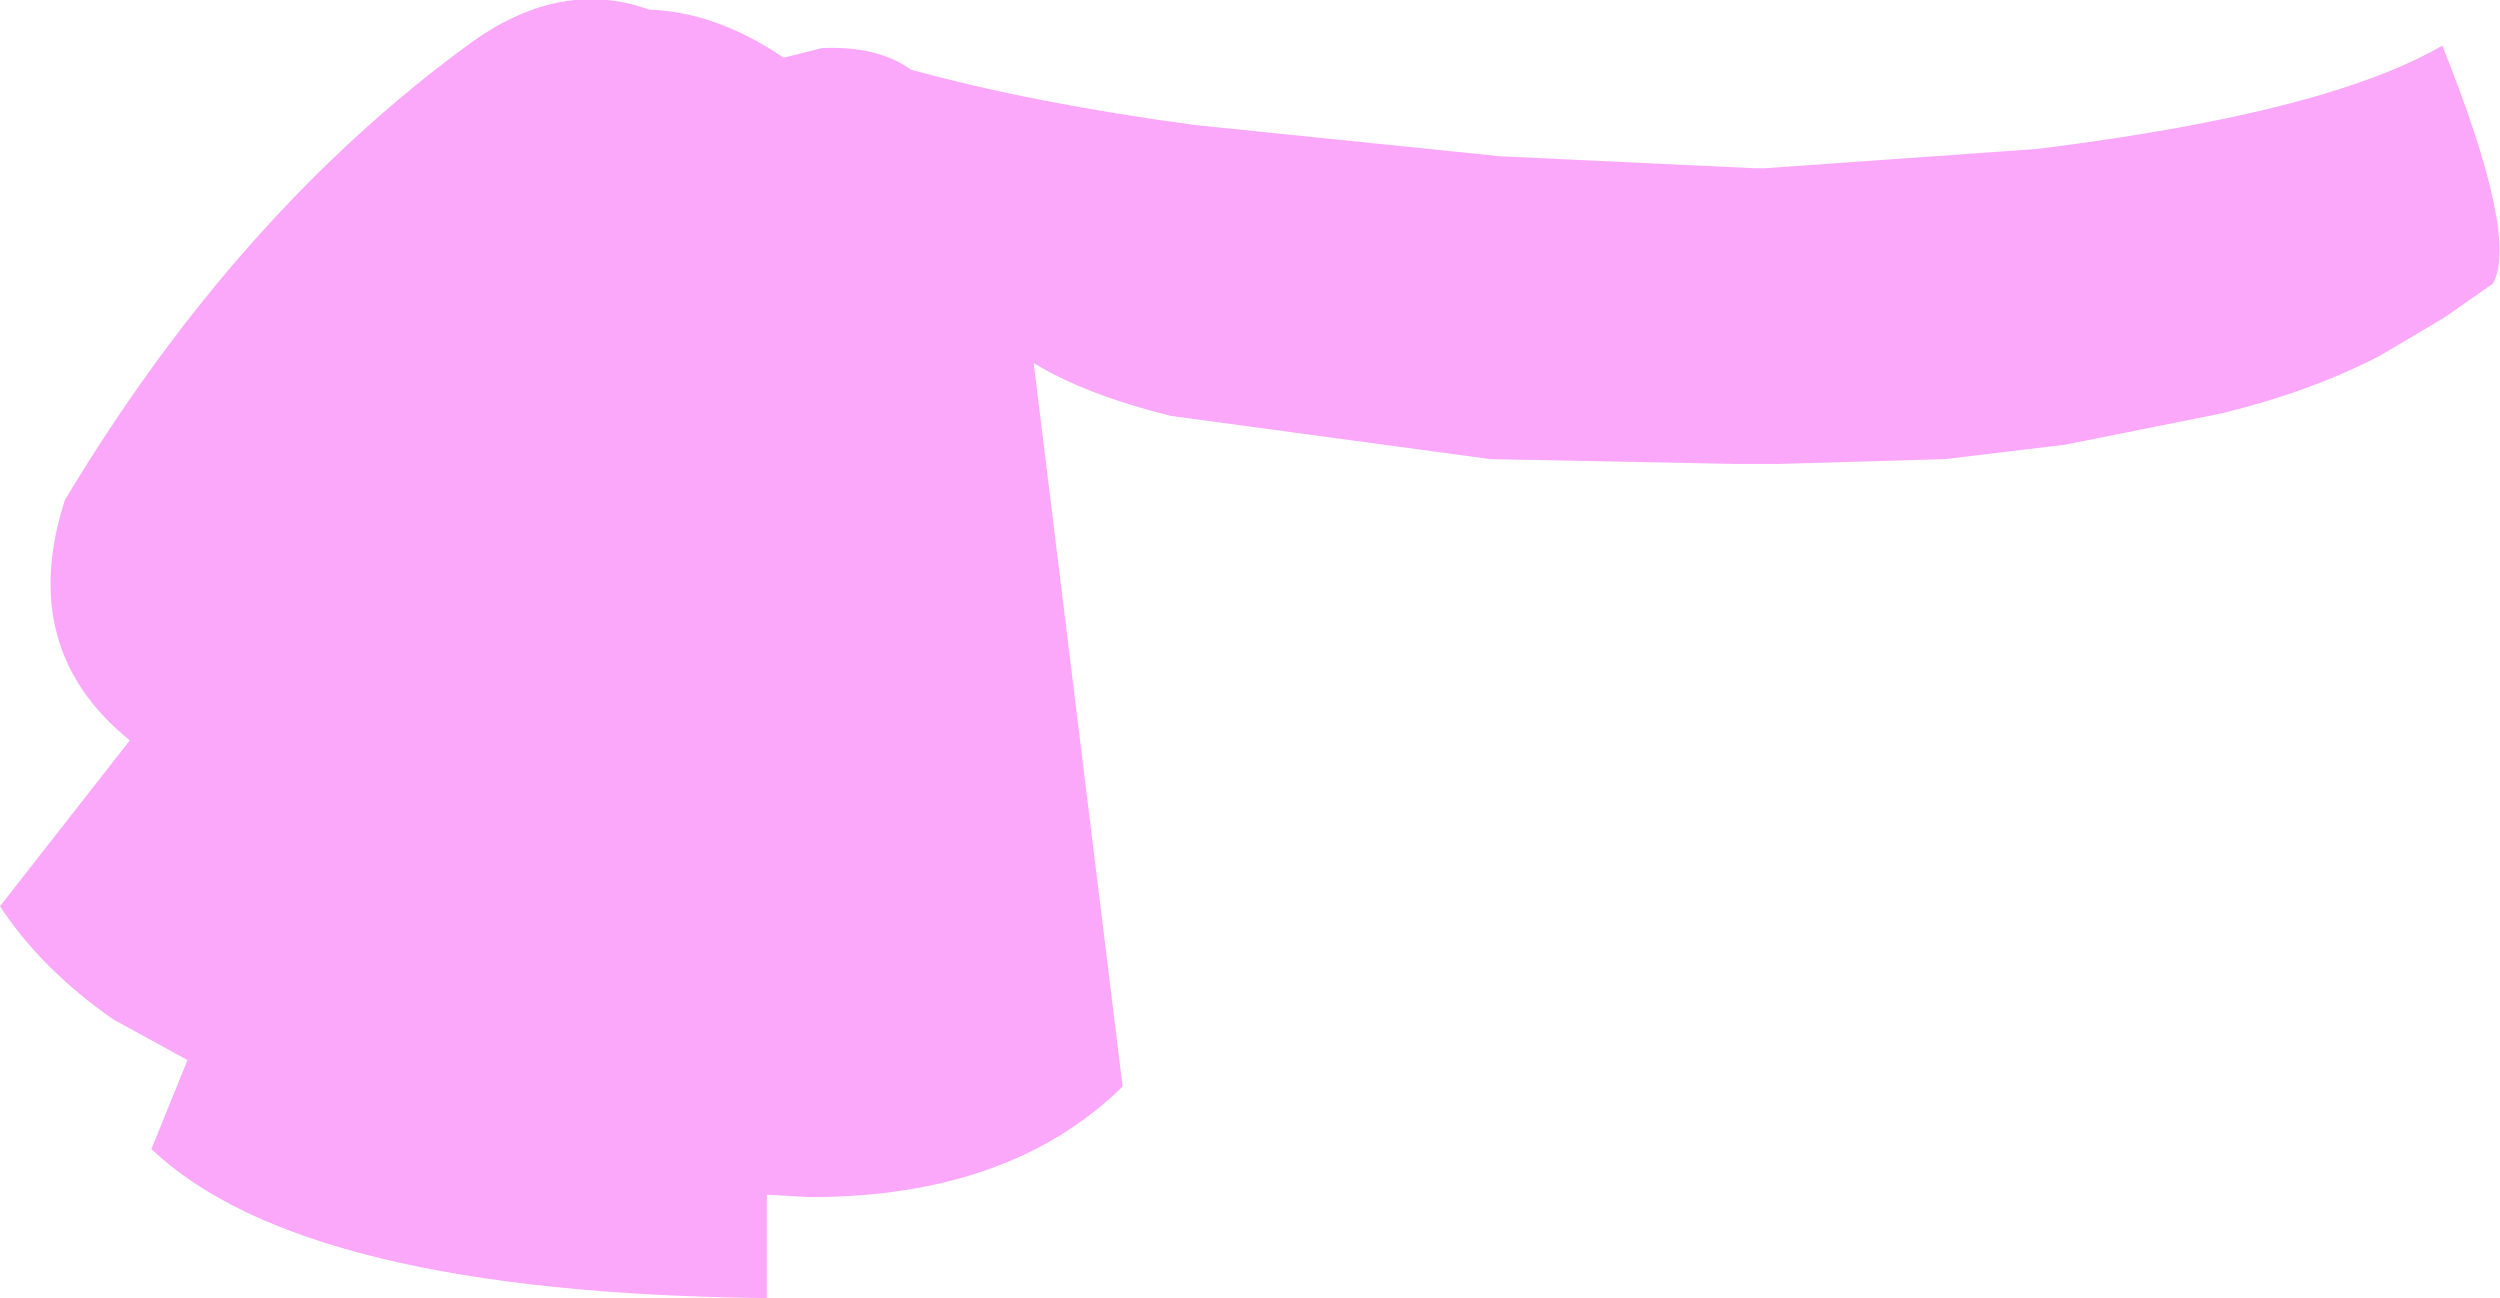 <?xml version="1.0" encoding="UTF-8" standalone="no"?>
<svg xmlns:xlink="http://www.w3.org/1999/xlink" height="27.0px" width="52.0px" xmlns="http://www.w3.org/2000/svg">
  <g transform="matrix(1.0, 0.0, 0.0, 1.0, 0.0, 13.5)">
    <path d="M31.2 -10.25 L36.5 -10.0 36.7 -10.0 42.35 -10.4 Q46.0 -10.85 48.35 -11.55 49.85 -12.0 50.8 -12.55 52.4 -8.55 51.85 -7.6 L50.85 -6.9 49.5 -6.1 Q48.05 -5.35 46.2 -4.9 L42.95 -4.25 40.45 -3.95 37.0 -3.85 36.95 -3.85 36.1 -3.85 31.0 -3.95 24.35 -4.85 Q22.55 -5.3 21.5 -5.95 L23.35 9.1 Q21.0 11.4 16.85 11.4 L15.95 11.35 15.95 13.5 Q6.3 13.4 3.15 10.4 L3.9 8.55 2.35 7.7 Q0.85 6.65 0.0 5.35 L2.7 1.9 Q0.35 0.0 1.35 -3.1 4.95 -9.1 9.85 -12.65 11.7 -13.95 13.5 -13.3 14.9 -13.25 16.3 -12.3 L17.1 -12.5 Q18.25 -12.55 18.95 -12.05 21.5 -11.35 24.85 -10.9 L31.2 -10.25" fill="#fba7fa" fill-rule="evenodd" stroke="none"/>
  </g>
</svg>
